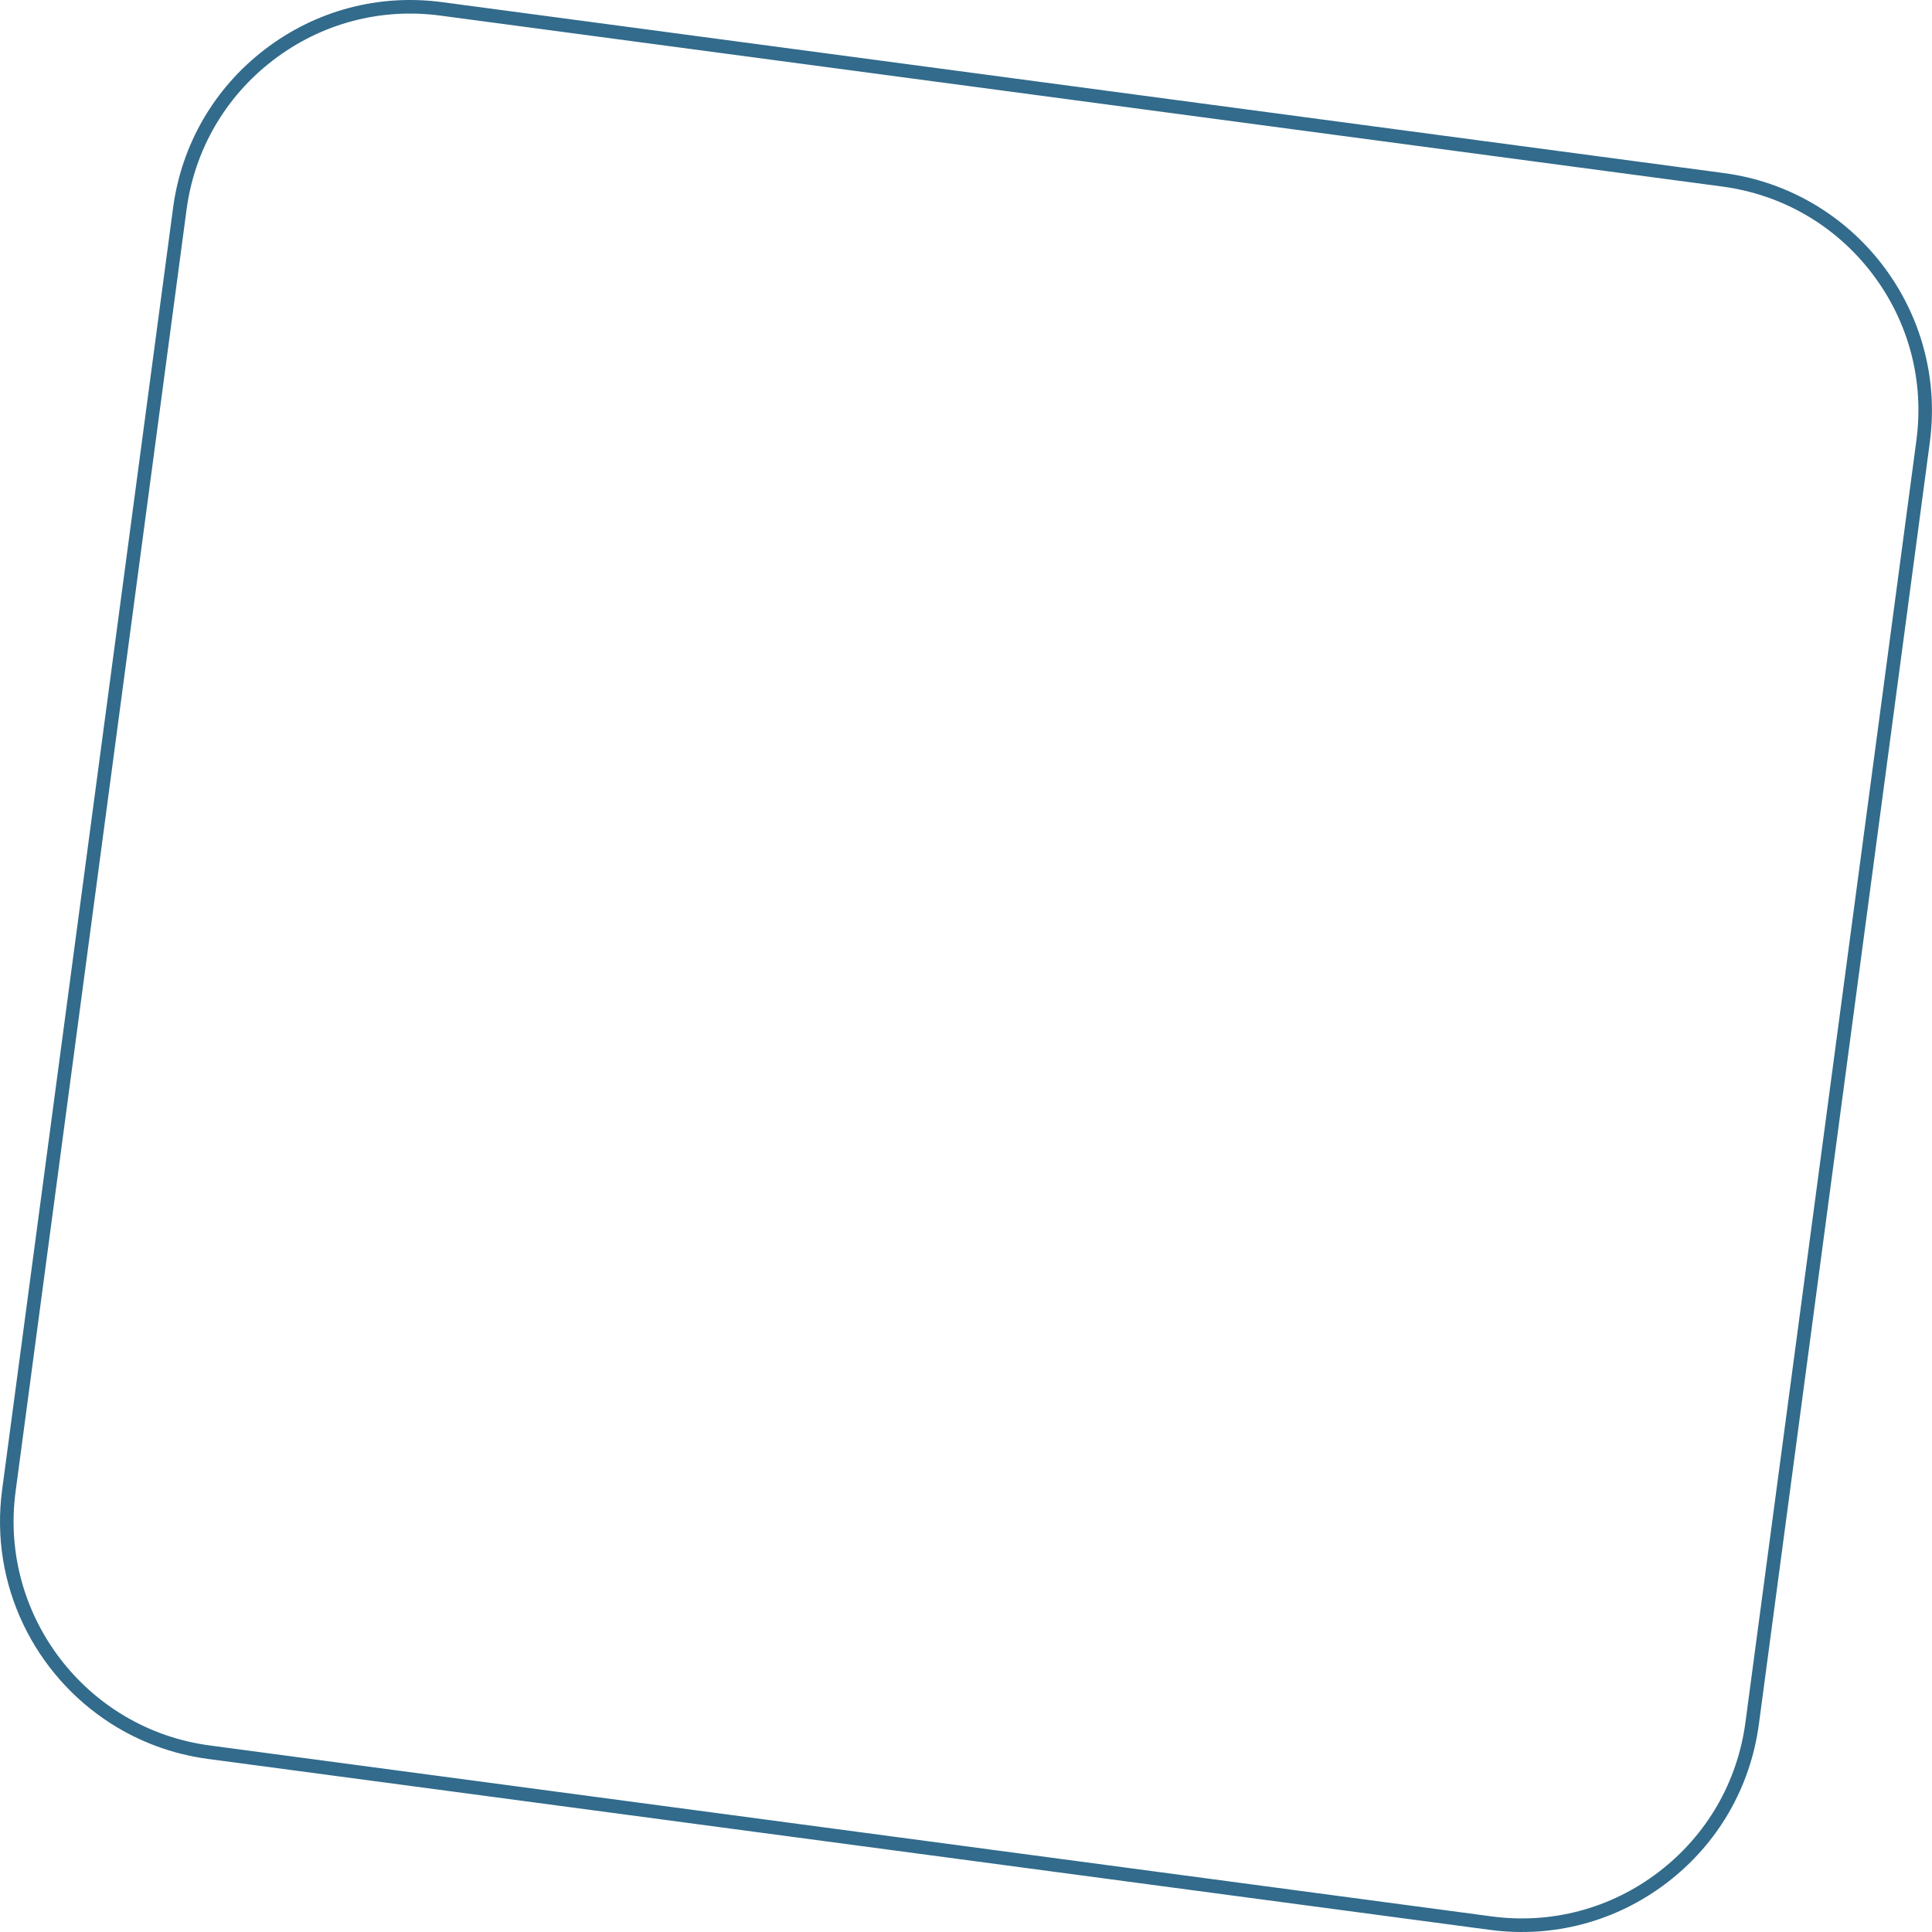 <svg width="321" height="321" viewBox="0 0 321 321" fill="none" xmlns="http://www.w3.org/2000/svg">
<path d="M18.372 286.327C5.76 278.241 -1.756 263.334 0.353 247.534L28.756 34.544C30.162 24.009 35.586 14.647 44.029 8.19C52.474 1.734 62.927 -1.05 73.462 0.356L286.453 28.76C308.206 31.665 323.539 51.715 320.64 73.469L292.239 286.456C290.833 296.994 285.409 306.353 276.964 312.81C268.518 319.266 258.065 322.05 247.53 320.644L34.54 292.243C28.591 291.449 23.12 289.37 18.372 286.327ZM2.588 247.831C-0.148 268.35 14.32 287.275 34.839 290.005L247.83 318.408C257.769 319.735 267.631 317.111 275.597 311.02C283.563 304.928 288.68 296.099 290.004 286.16L318.407 73.169C319.734 63.23 317.109 53.368 311.018 45.402C304.927 37.438 296.098 32.319 286.159 30.995L73.165 2.592C63.226 1.265 53.364 3.889 45.4 9.983C37.434 16.074 32.318 24.904 30.994 34.843L2.588 247.831Z" fill="#326B8B"/>
</svg>
